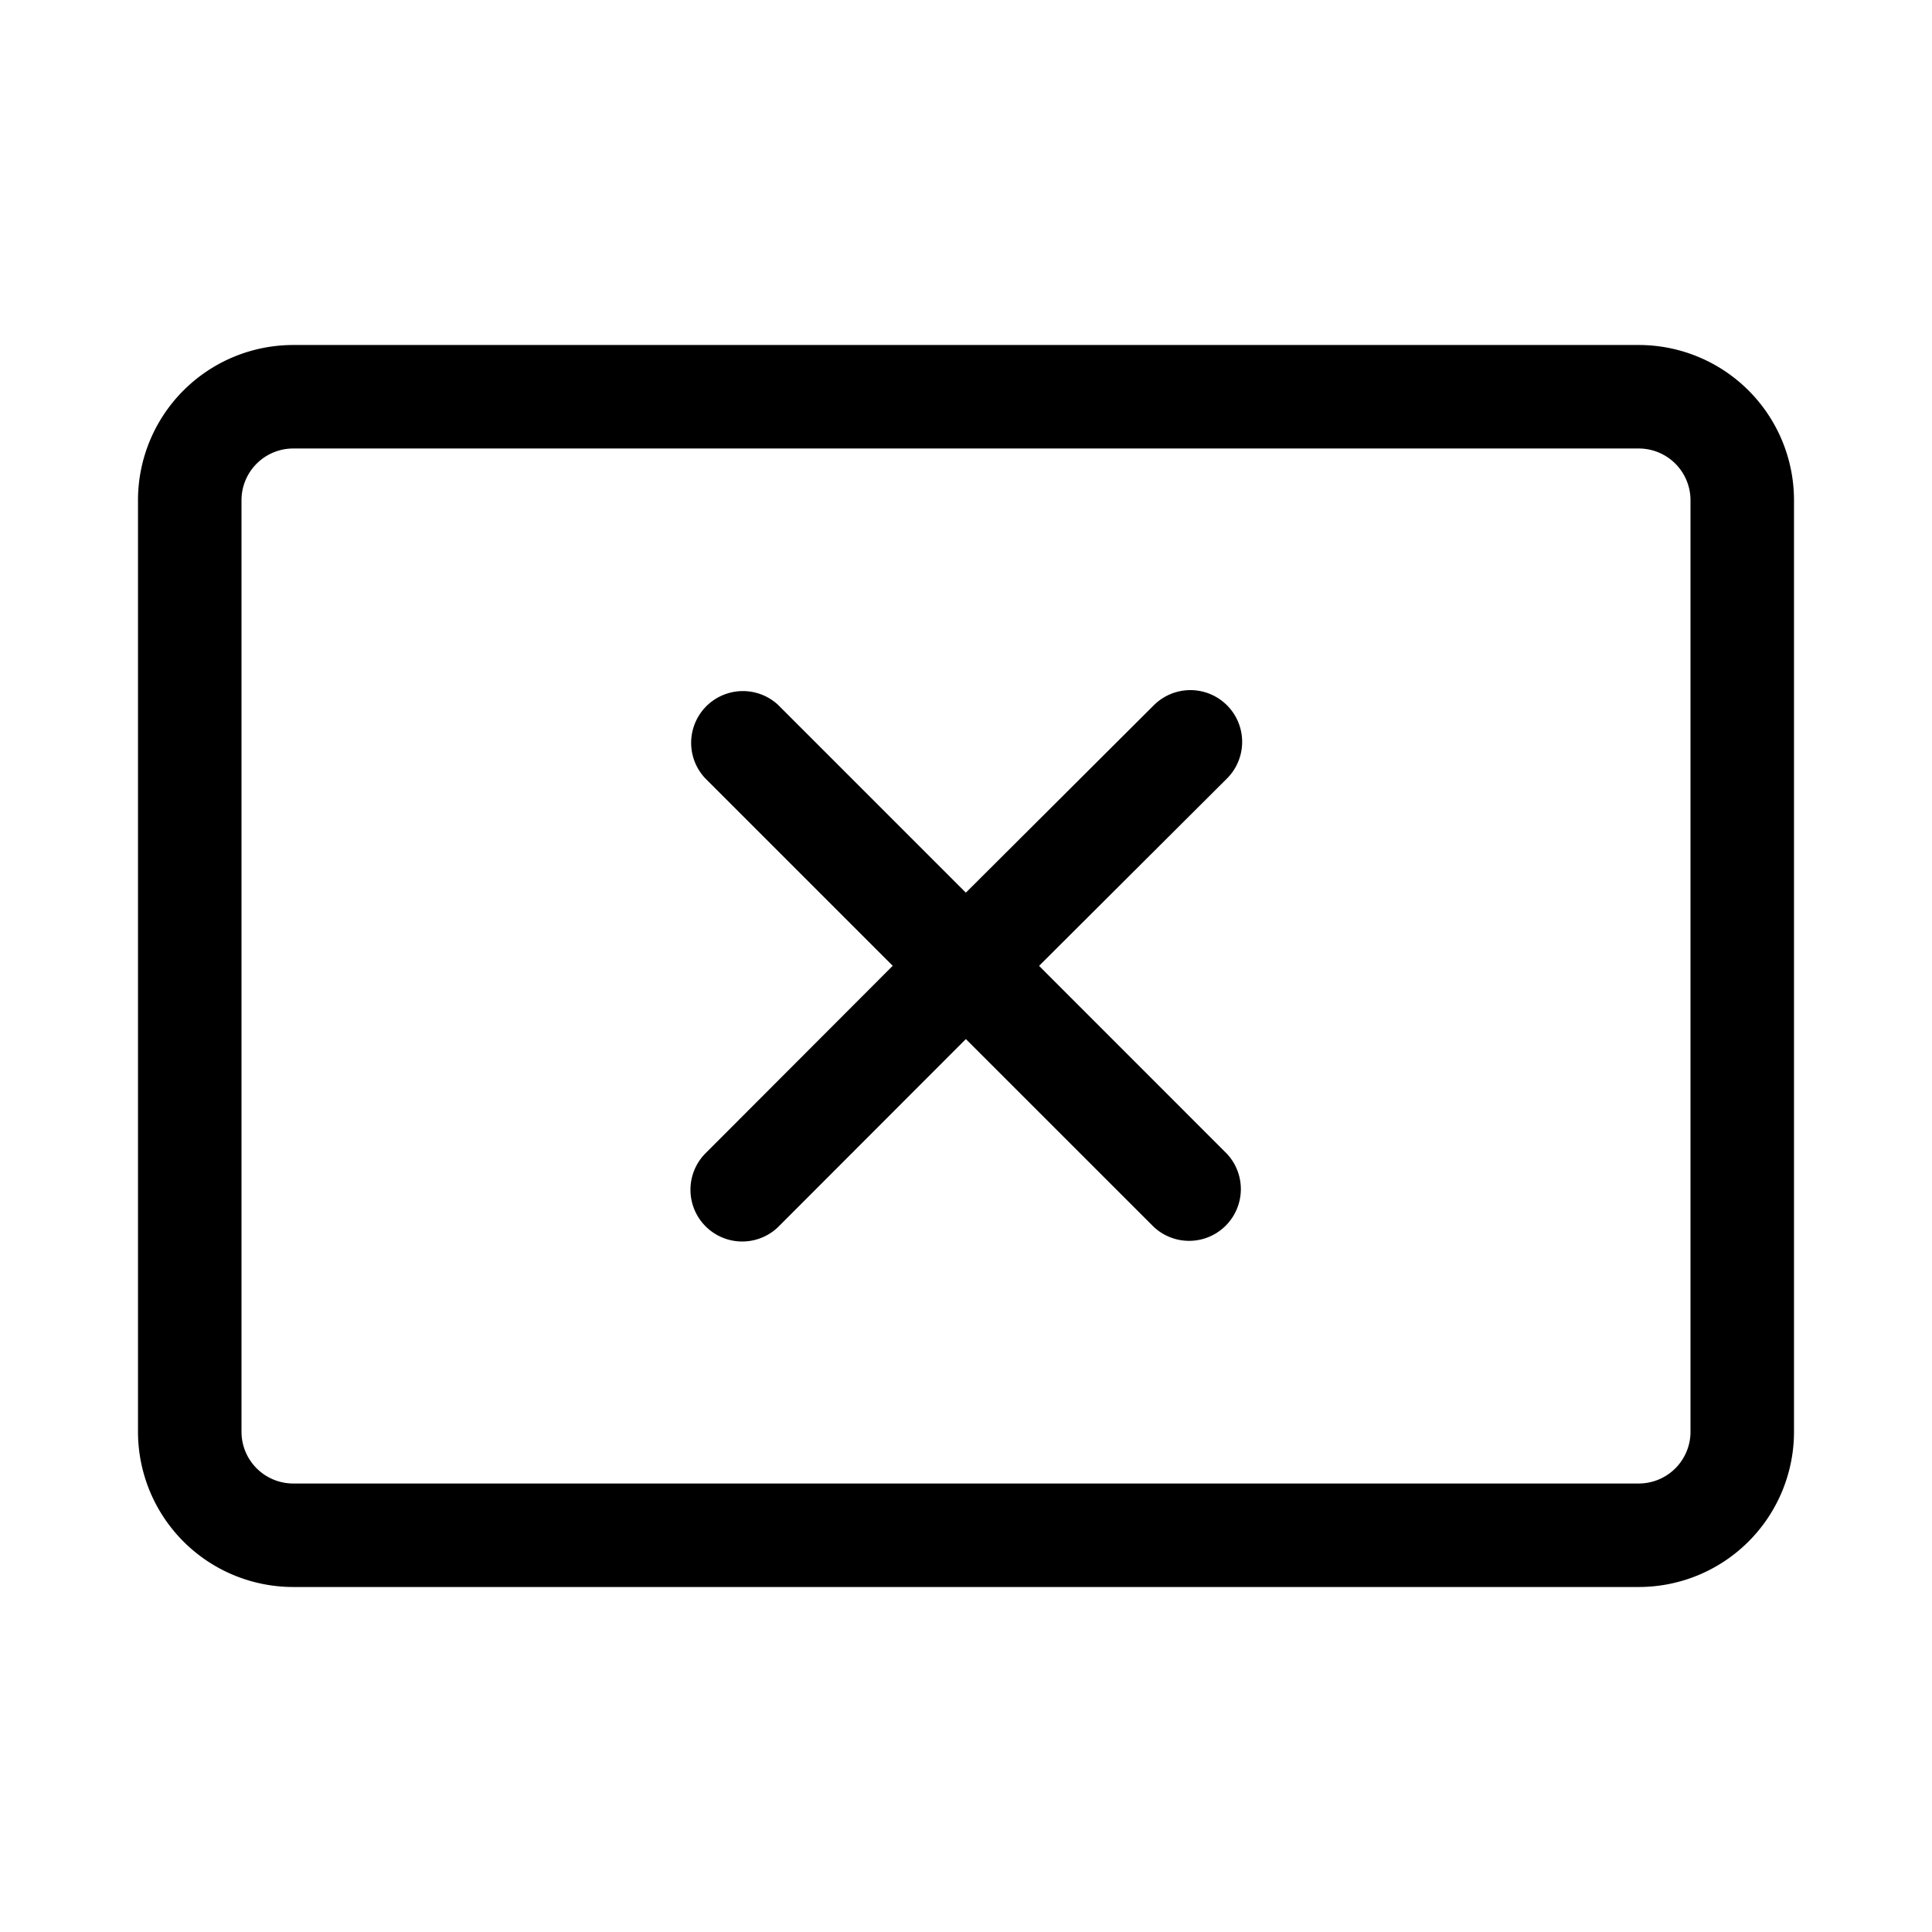 <svg xmlns="http://www.w3.org/2000/svg" xmlns:xlink="http://www.w3.org/1999/xlink" viewBox="0 0 28 28">
  <g fill="none"><path d="M11.278 10.217a.75.75 0 0 0-1.06 1.06l2.72 2.72l-2.721 2.725a.75.75 0 0 0 1.061 1.06l2.72-2.723l2.724 2.723a.75.75 0 0 0 1.06-1.06l-2.723-2.724l2.723-2.715a.75.75 0 1 0-1.06-1.062l-2.724 2.716l-2.72-2.72zM4.25 5A2.25 2.25 0 0 0 2 7.249v13.5A2.25 2.25 0 0 0 4.25 23h19.5A2.25 2.25 0 0 0 26 20.75V7.25a2.25 2.25 0 0 0-2.25-2.25H4.25zm-.75 2.25a.75.75 0 0 1 .75-.75h19.5a.75.75 0 0 1 .75.75v13.5a.75.75 0 0 1-.75.75H4.25a.75.75 0 0 1-.75-.75V7.25z" fill="currentColor" /></g>
</svg>
